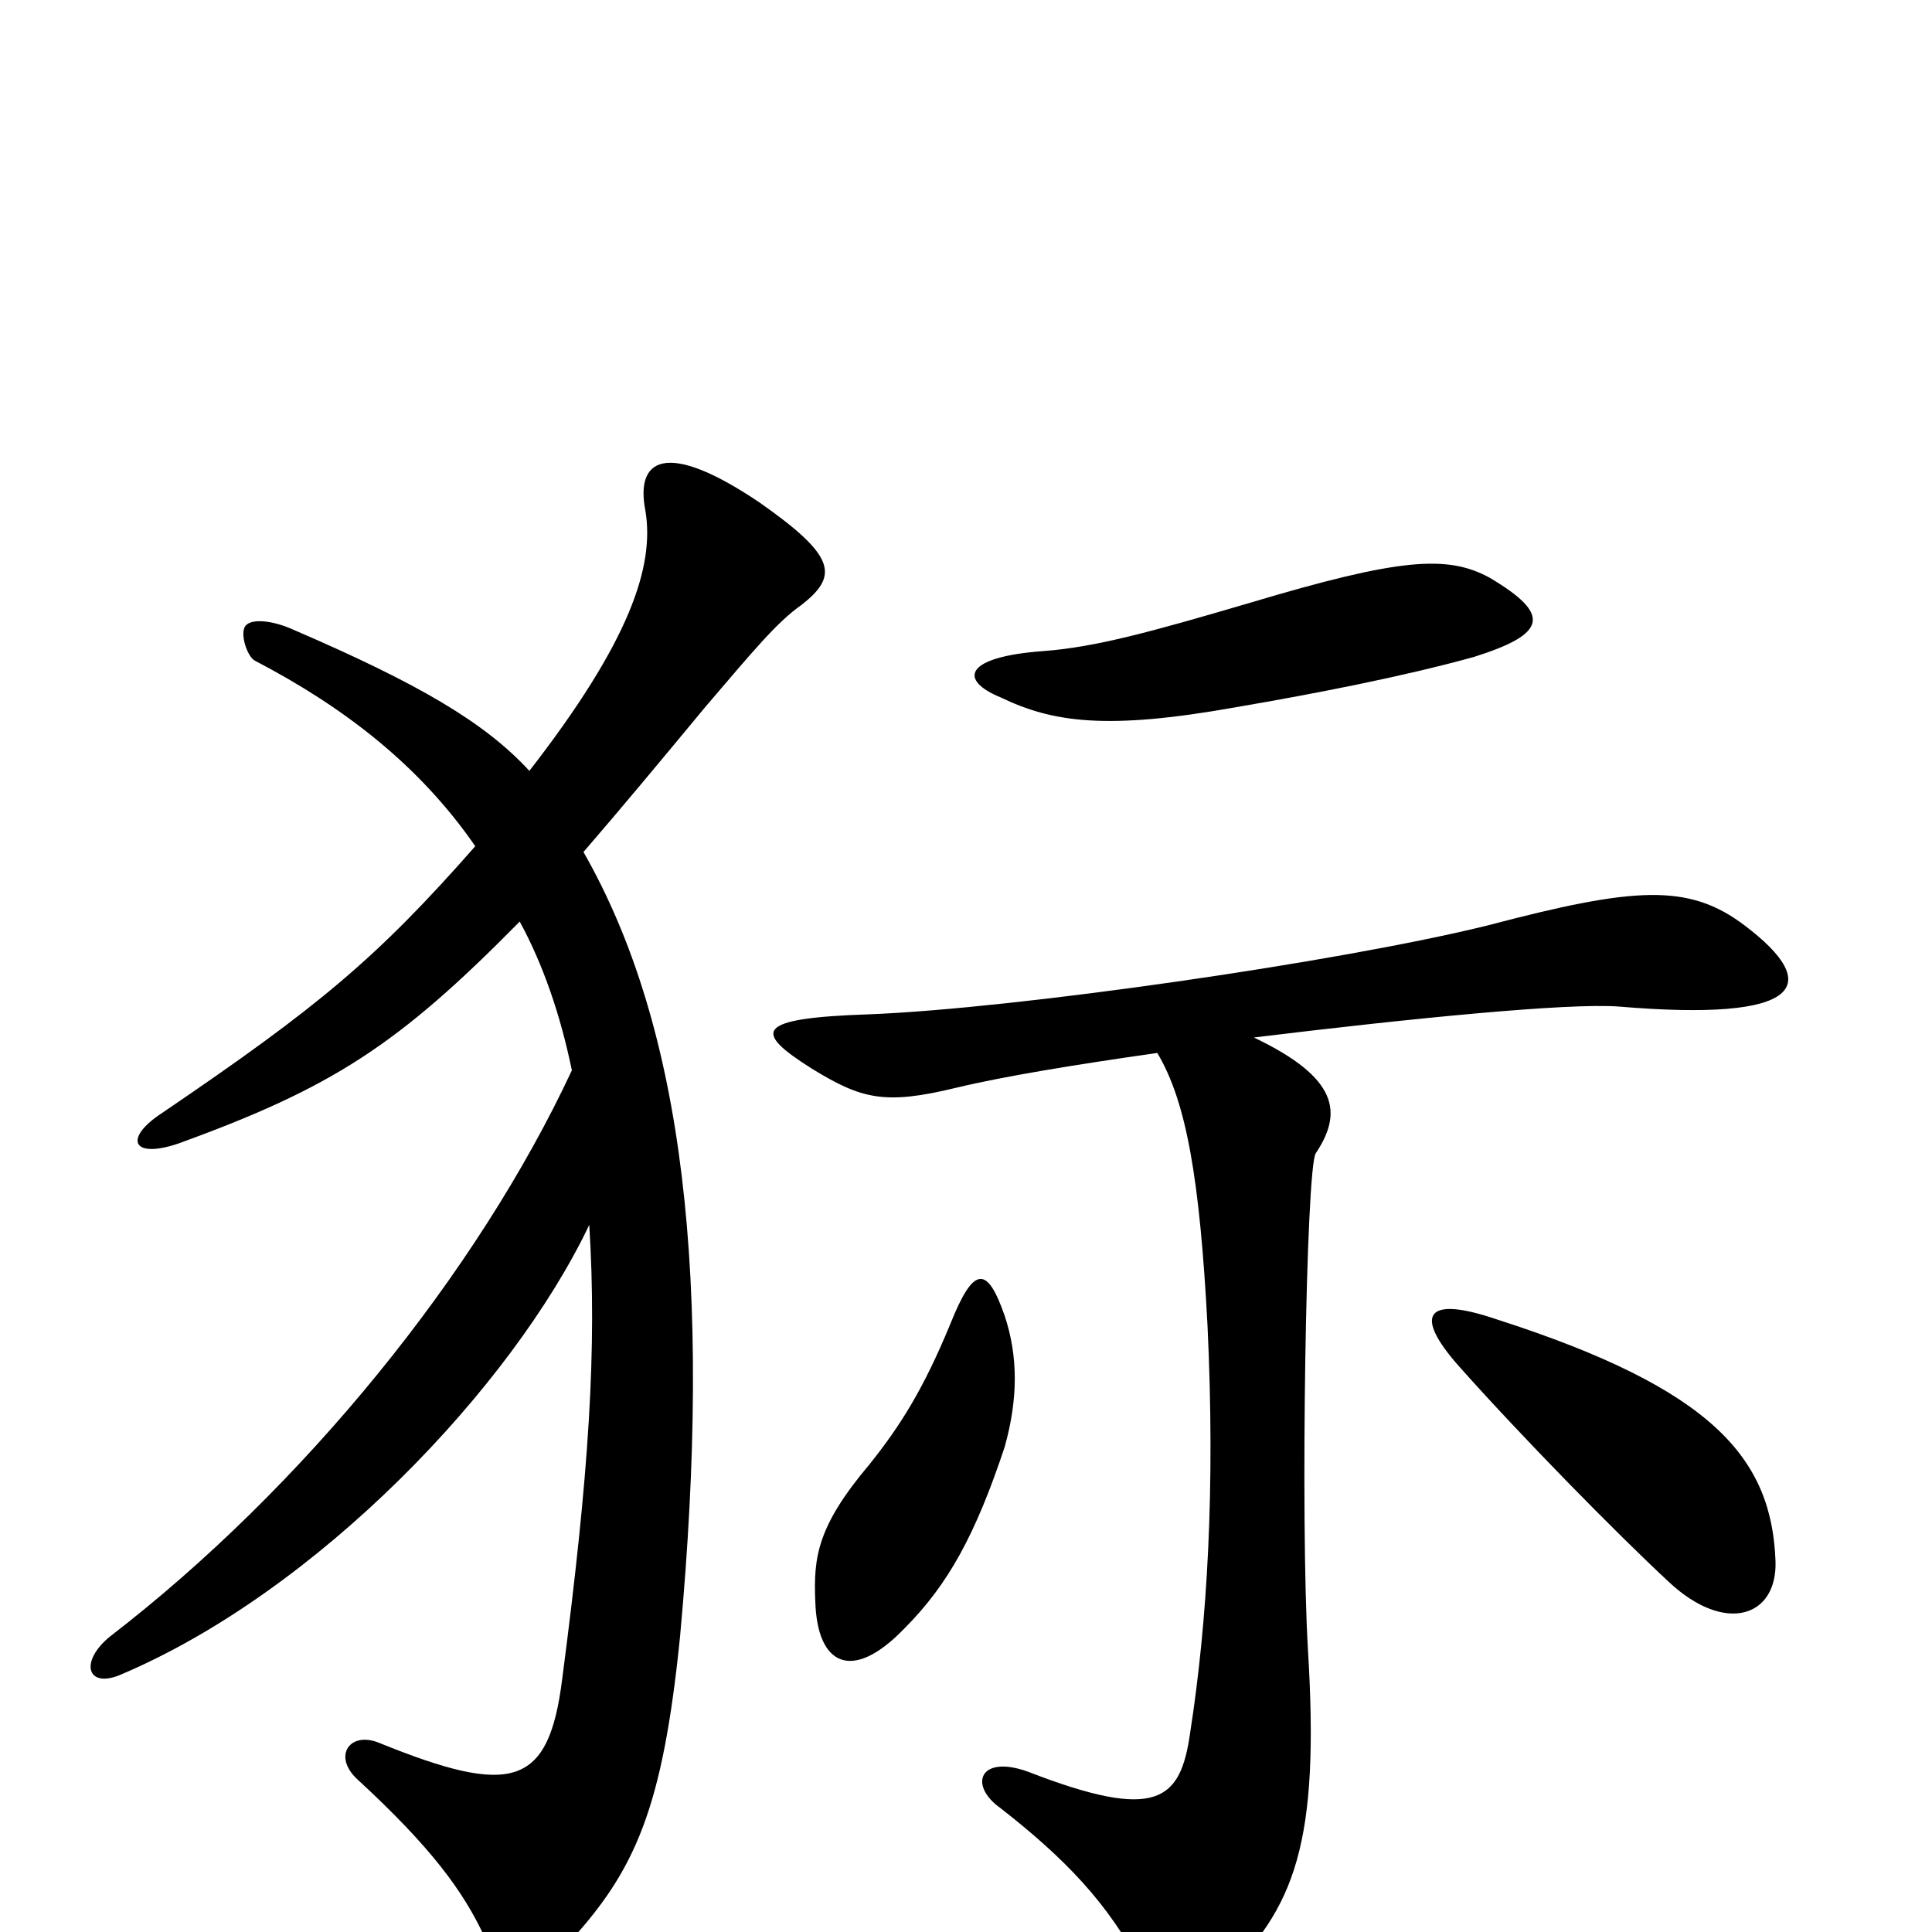 <svg xmlns="http://www.w3.org/2000/svg" viewBox="0 -1000 1000 1000">
	<path fill="#000000" d="M269 -523C281 -501 290 -475 296 -446C247 -341 157 -230 57 -153C41 -140 45 -126 62 -133C164 -176 265 -282 305 -366C309 -302 305 -238 291 -131C284 -75 265 -70 196 -98C181 -104 172 -91 185 -79C223 -44 240 -21 251 3C261 28 272 29 294 6C329 -32 343 -64 352 -153C369 -338 354 -468 302 -559C321 -581 341 -605 365 -634C389 -662 402 -678 415 -687C434 -702 433 -712 393 -740C344 -773 329 -762 334 -736C339 -707 326 -668 274 -601C251 -626 217 -646 152 -674C141 -679 130 -680 127 -676C124 -672 128 -660 132 -658C178 -634 217 -604 246 -562C195 -504 165 -479 84 -424C64 -411 68 -400 92 -408C172 -437 206 -459 269 -523ZM520 -251C527 -276 527 -298 520 -319C511 -345 504 -345 492 -315C478 -281 466 -262 450 -242C423 -210 421 -194 422 -171C423 -138 441 -129 468 -157C491 -180 505 -206 520 -251ZM919 -192C917 -245 887 -281 775 -317C737 -330 732 -319 755 -293C787 -257 836 -207 864 -181C893 -154 920 -163 919 -192ZM771 -701C749 -713 724 -711 647 -688C596 -673 567 -665 540 -663C499 -660 496 -648 518 -639C545 -626 573 -622 640 -634C681 -641 727 -650 763 -660C801 -672 803 -682 771 -701ZM599 -455C614 -430 621 -390 625 -314C629 -230 625 -161 616 -103C611 -68 599 -57 532 -83C507 -92 501 -76 518 -64C550 -39 574 -15 591 19C602 44 609 45 631 25C671 -12 683 -47 677 -146C673 -213 676 -395 681 -403C695 -424 693 -442 649 -463C731 -473 812 -481 838 -479C933 -471 944 -490 903 -521C874 -543 846 -541 770 -521C693 -502 526 -478 450 -475C390 -473 390 -466 420 -447C446 -431 458 -428 495 -437C520 -443 557 -449 599 -455Z"/>
</svg>